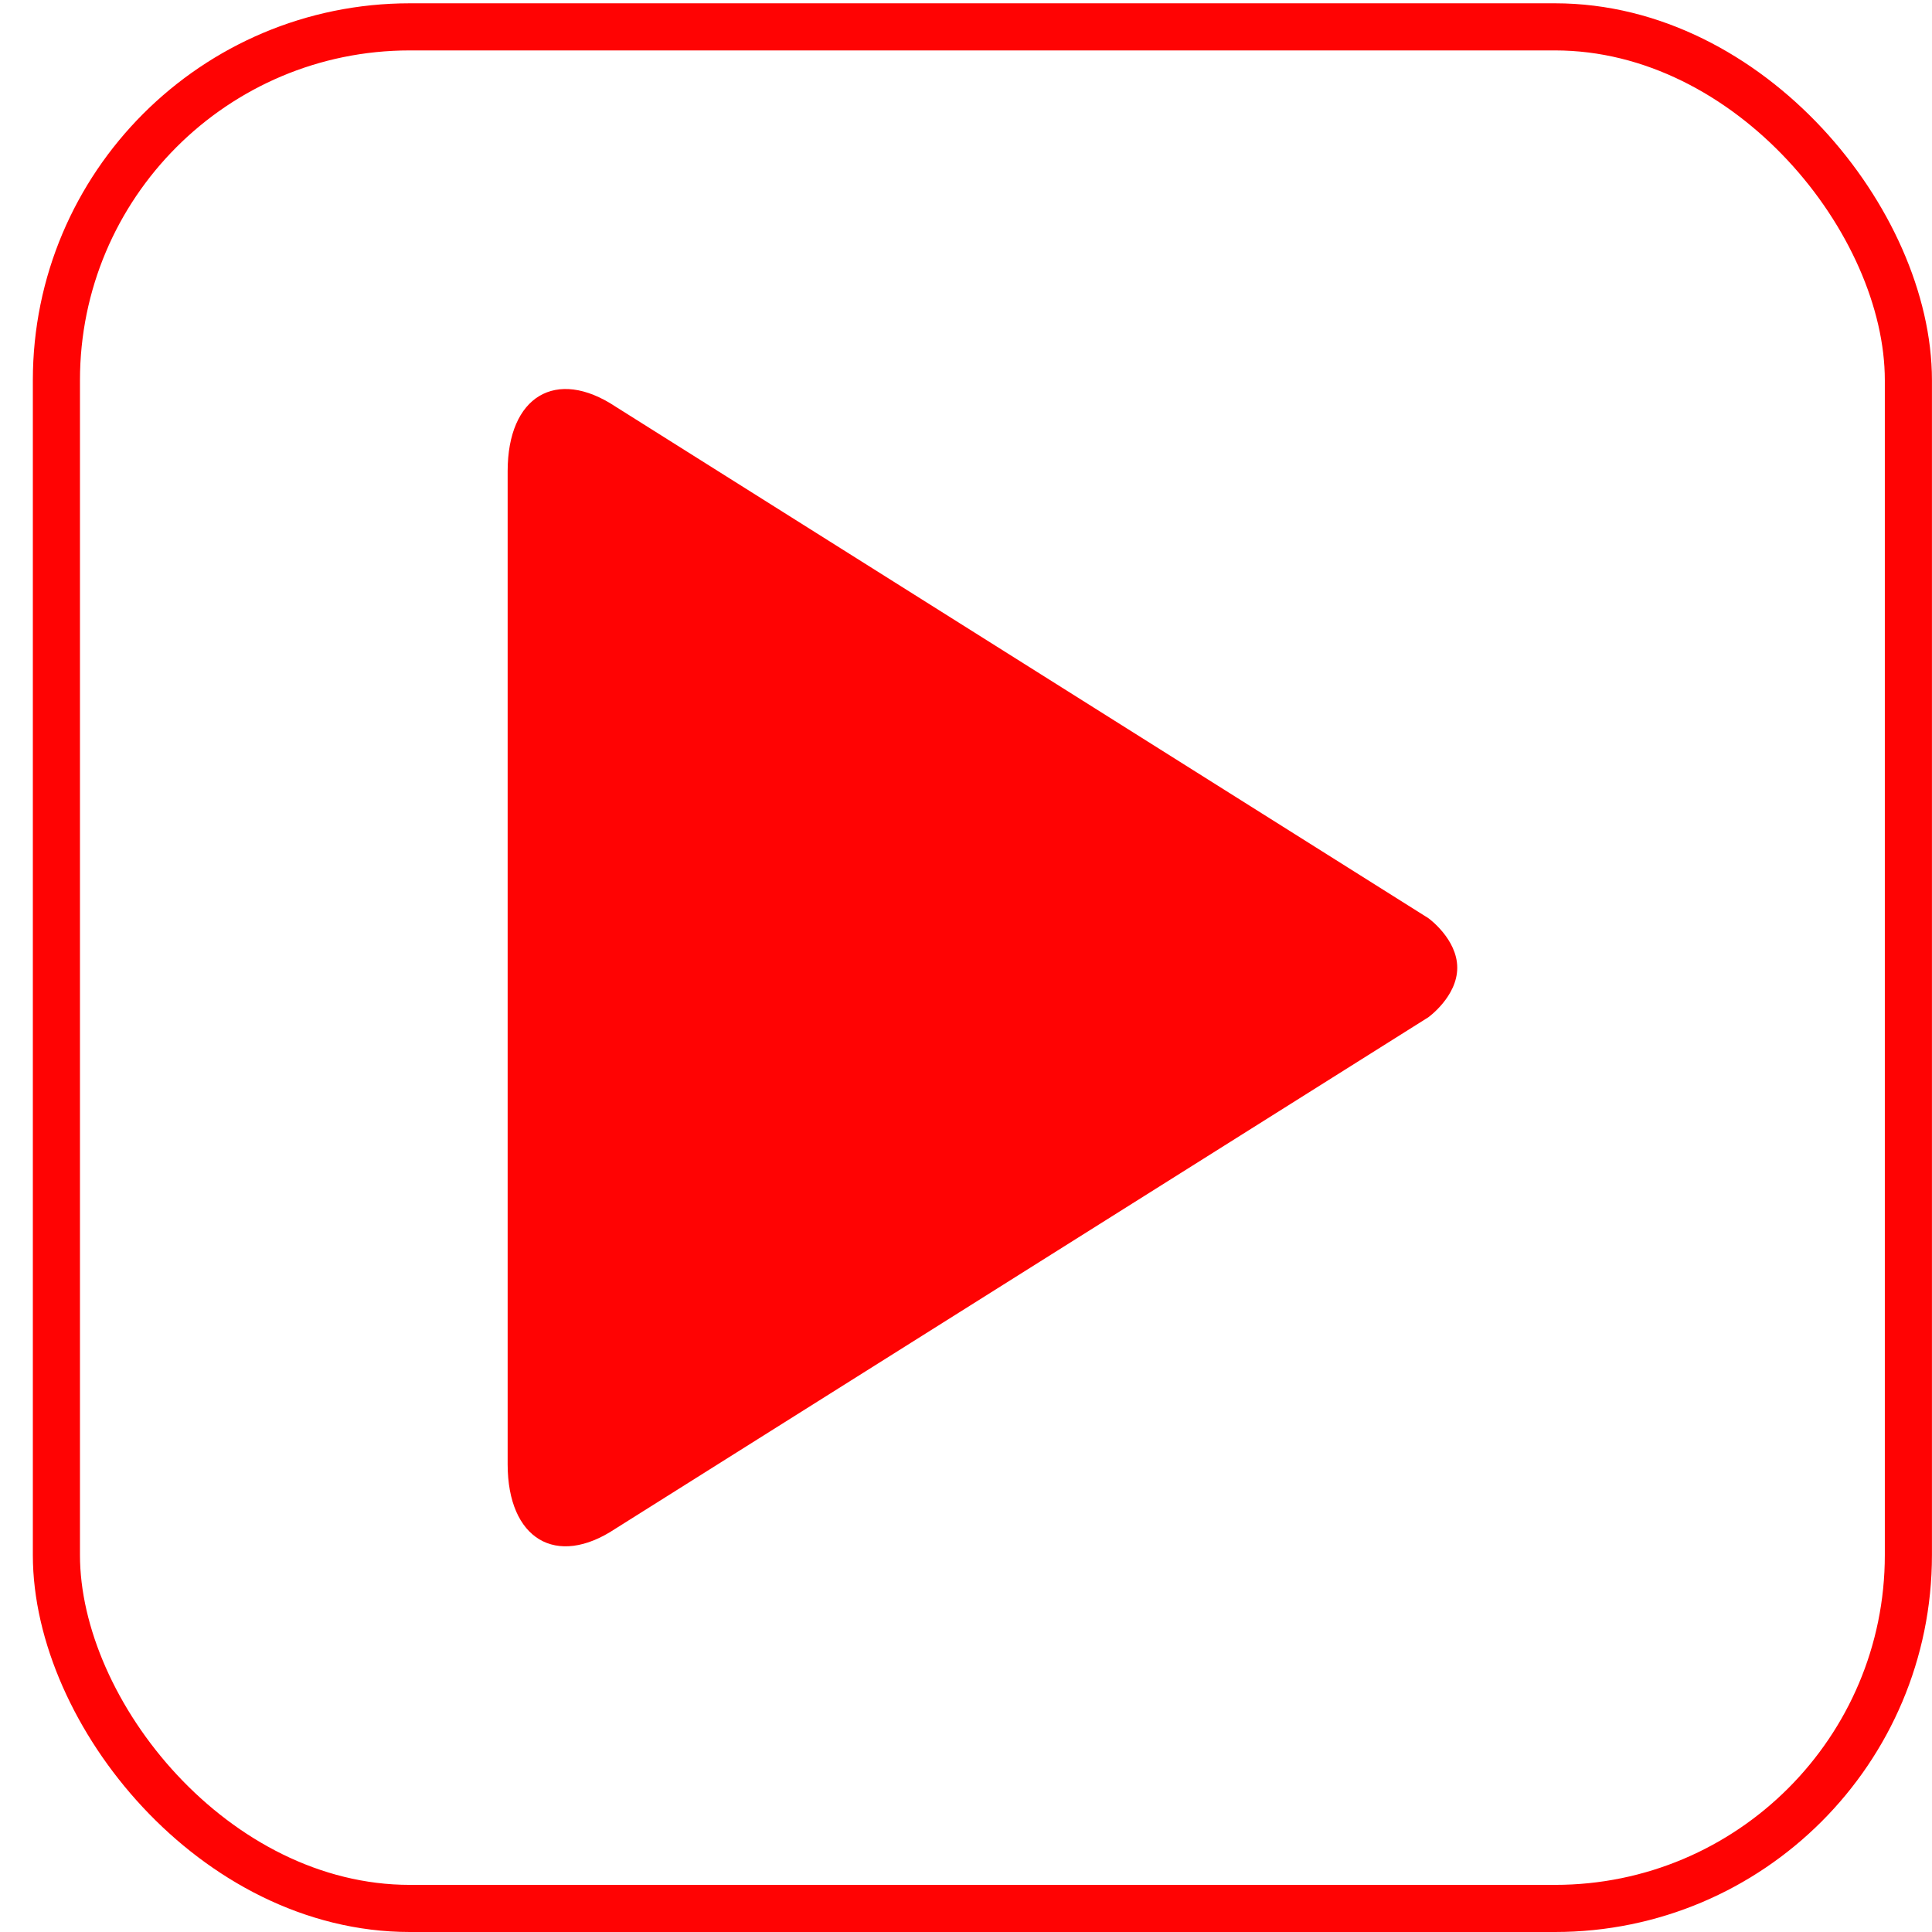 <svg width="41" height="41" viewBox="0 0 41 41" fill="none" xmlns="http://www.w3.org/2000/svg">
<rect x="1.197" y="0.57" width="39.302" height="39.93" rx="7.5" stroke="#FF0303"/>
<path d="M30.925 20.537C30.925 21.149 30.31 21.589 30.31 21.589L13.059 32.442C11.801 33.279 10.773 32.659 10.773 31.073V10C10.773 8.409 11.801 7.793 13.061 8.628L30.312 19.485C30.312 19.485 30.925 19.925 30.925 20.537Z" fill="#FF0303"/>
</svg>
